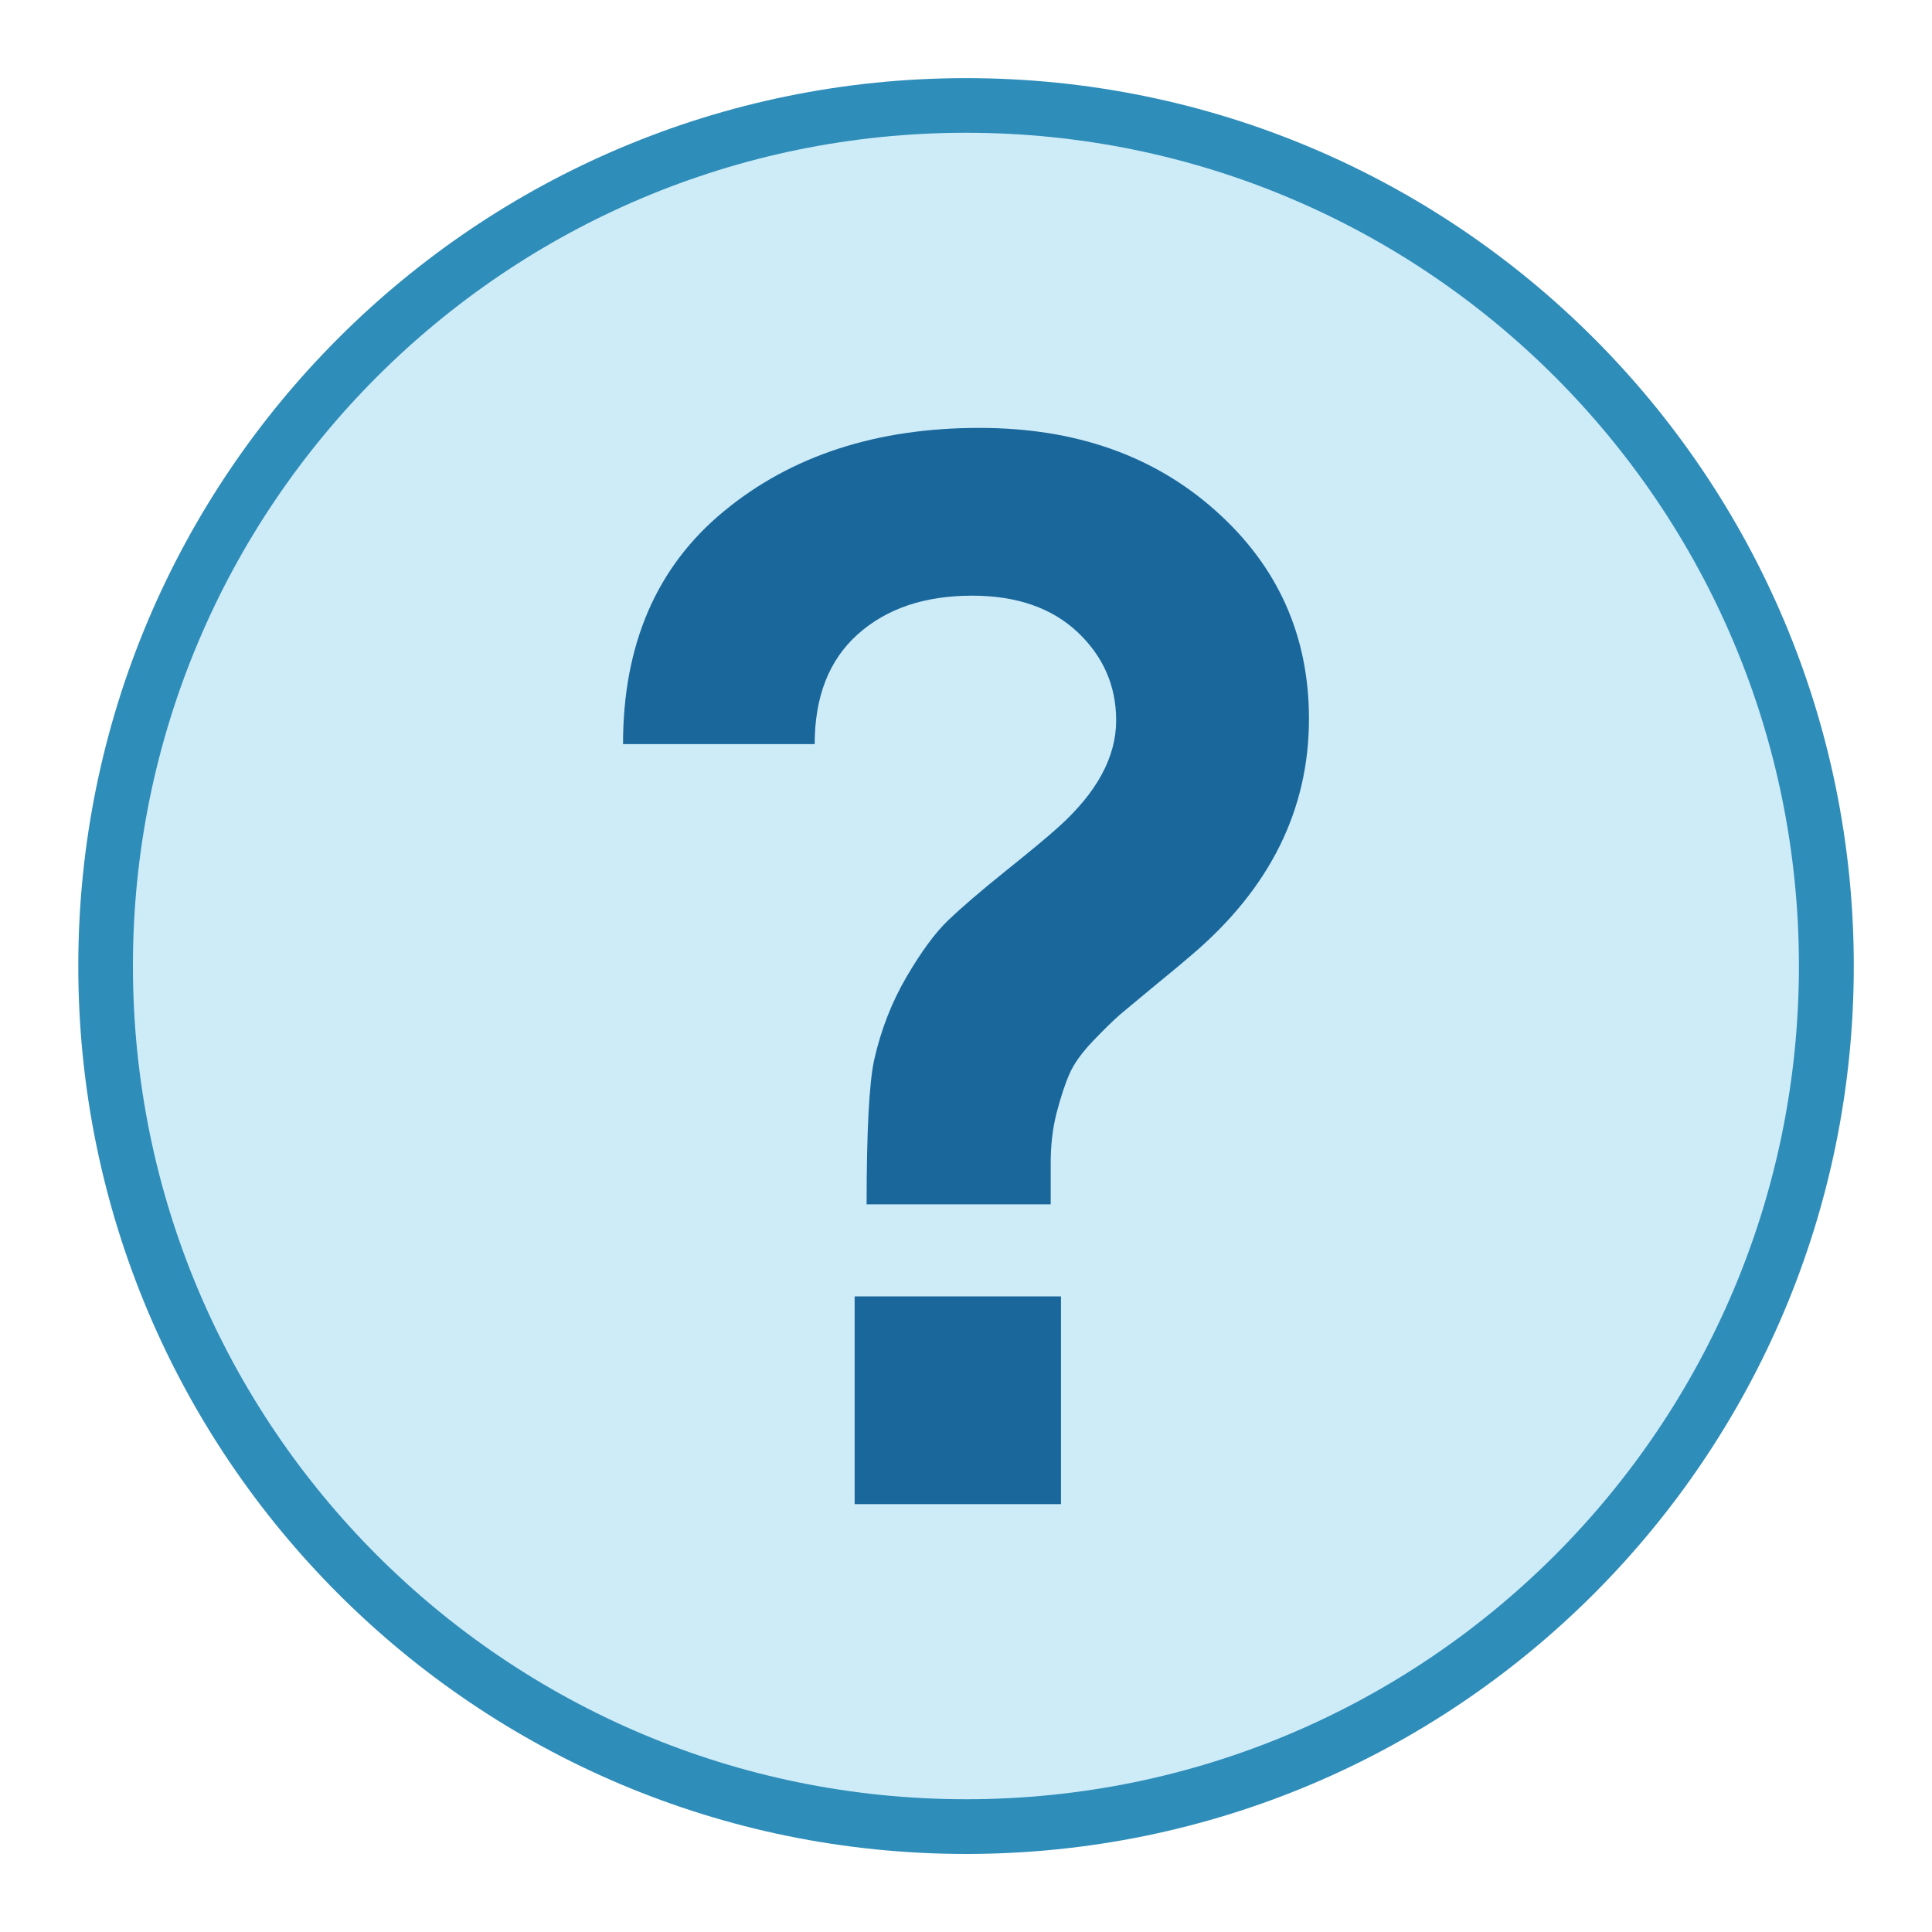<?xml version="1.0" encoding="utf-8"?>
<!-- Generator: Adobe Illustrator 16.0.0, SVG Export Plug-In . SVG Version: 6.00 Build 0)  -->
<!DOCTYPE svg PUBLIC "-//W3C//DTD SVG 1.1//EN" "http://www.w3.org/Graphics/SVG/1.1/DTD/svg11.dtd">
<svg version="1.1" id="Layer_1" xmlns="http://www.w3.org/2000/svg" xmlns:xlink="http://www.w3.org/1999/xlink" x="0px" y="0px"
	 width="25px" height="25px" viewBox="0 0 25 25" enable-background="new 0 0 25 25" xml:space="preserve">
<path fill="#2F8DBA" d="M12.502,1.011c6.345,0,11.486,5.147,11.486,11.489c0,6.345-5.141,11.49-11.486,11.49
	c-6.348,0-11.489-5.146-11.489-11.49C1.013,6.158,6.154,1.011,12.502,1.011z"/>
<path fill="#BEBEC0" d="M6.281,13.743"/>
<path fill="#CDECF8" d="M12.501,1.718c5.953,0,10.777,4.83,10.777,10.78c0,5.955-4.824,10.784-10.777,10.784
	c-5.957,0-10.781-4.829-10.781-10.784C1.72,6.548,6.544,1.718,12.501,1.718z"/>
<g>
	<path fill="#1A679C" d="M16.938,9.301c0,1.179-0.507,2.197-1.517,3.055c-0.104,0.09-0.261,0.222-0.473,0.394
		c-0.209,0.173-0.359,0.298-0.451,0.375c-0.088,0.077-0.207,0.192-0.354,0.346s-0.25,0.297-0.307,0.432
		c-0.059,0.135-0.112,0.302-0.164,0.499c-0.051,0.199-0.076,0.414-0.076,0.644v0.538h-2.382c0-0.935,0.032-1.556,0.096-1.862
		c0.089-0.397,0.231-0.759,0.423-1.086c0.192-0.327,0.371-0.57,0.539-0.73c0.166-0.159,0.412-0.371,0.739-0.634
		c0.327-0.262,0.554-0.451,0.682-0.567c0.5-0.448,0.75-0.909,0.75-1.383c0-0.448-0.167-0.829-0.5-1.143
		c-0.334-0.313-0.788-0.471-1.364-0.471c-0.616,0-1.109,0.168-1.48,0.5c-0.372,0.333-0.557,0.807-0.557,1.421H8.062
		c0-1.293,0.436-2.299,1.307-3.015c0.871-0.718,1.972-1.077,3.304-1.077c1.243,0,2.262,0.359,3.063,1.077
		C16.536,7.329,16.938,8.226,16.938,9.301z M13.729,19.463h-2.67v-2.688h2.67V19.463z"/>
</g>
</svg>
